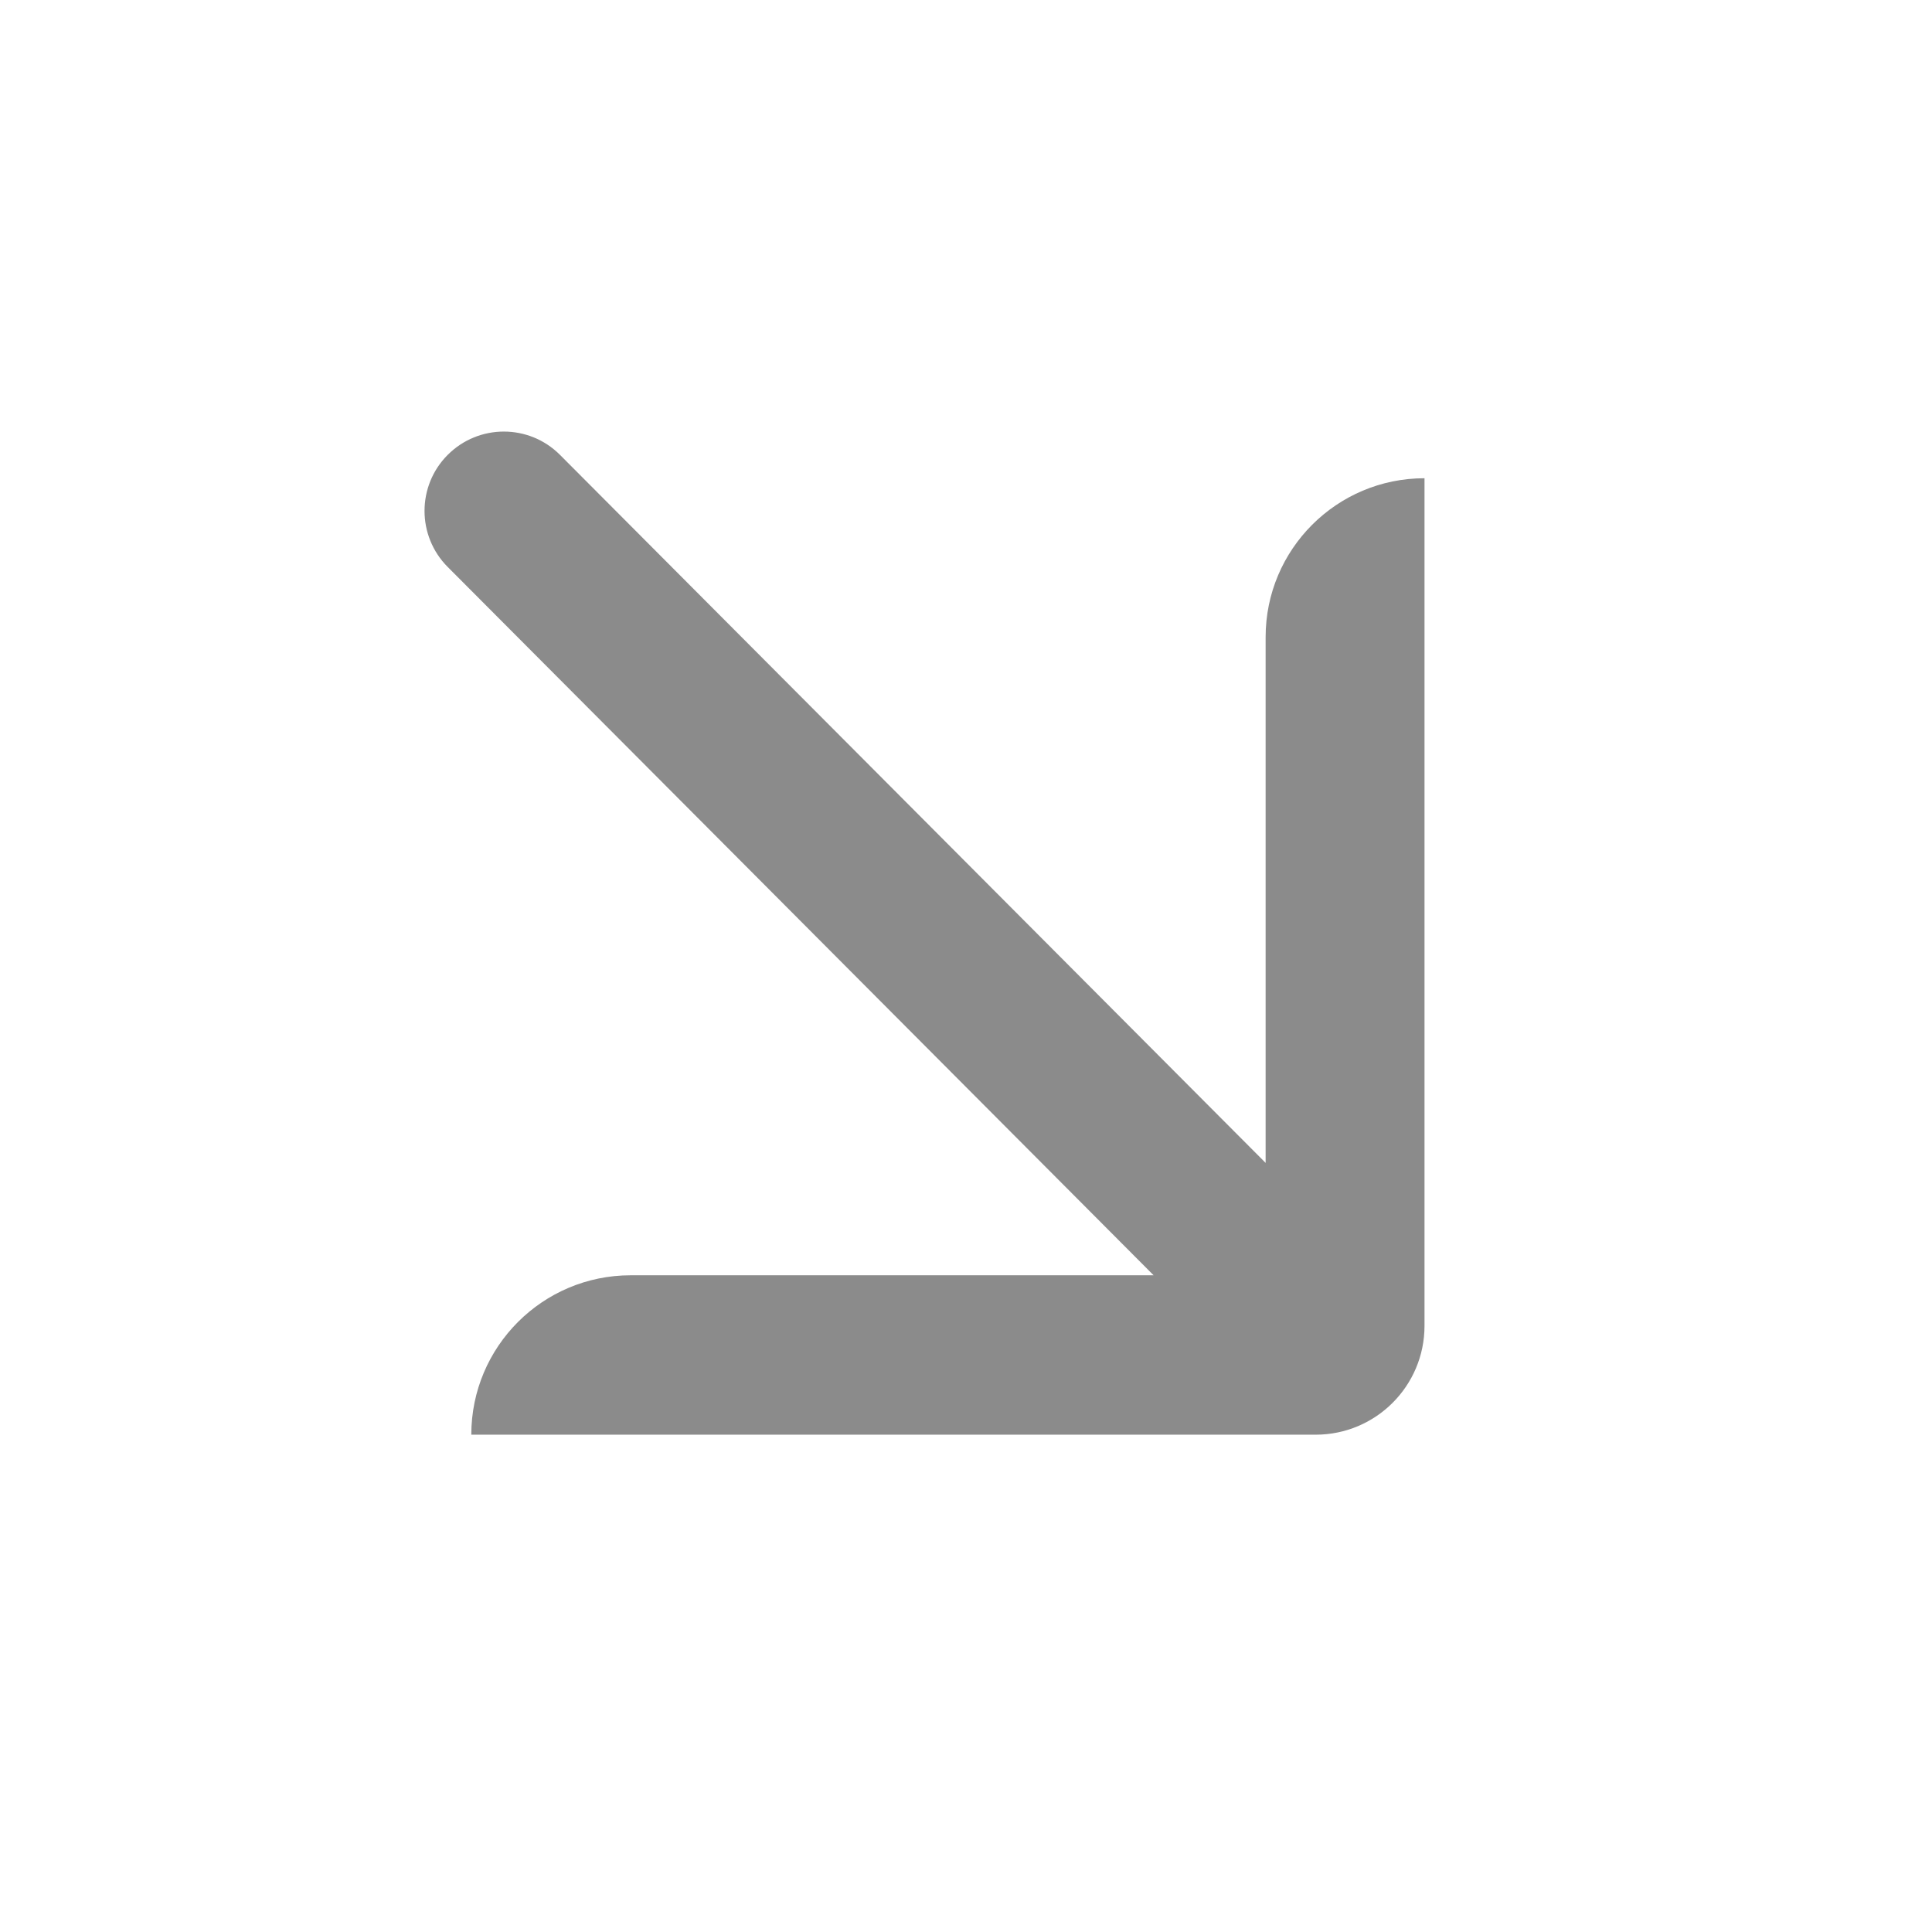 <svg width="71" height="71" viewBox="0 0 71 71" fill="none" xmlns="http://www.w3.org/2000/svg">
<path d="M52.35 17.575C49.125 17.575 46.511 20.189 46.511 23.413L46.511 42.736L20.581 16.718C19.442 15.574 17.591 15.574 16.451 16.718C15.318 17.855 15.318 19.696 16.451 20.834L42.395 46.866L23.178 46.866C19.942 46.866 17.32 49.489 17.32 52.724L48.35 52.724C50.559 52.724 52.35 50.933 52.35 48.724L52.35 17.575Z" fill="#8B8B8B"/>
</svg>
